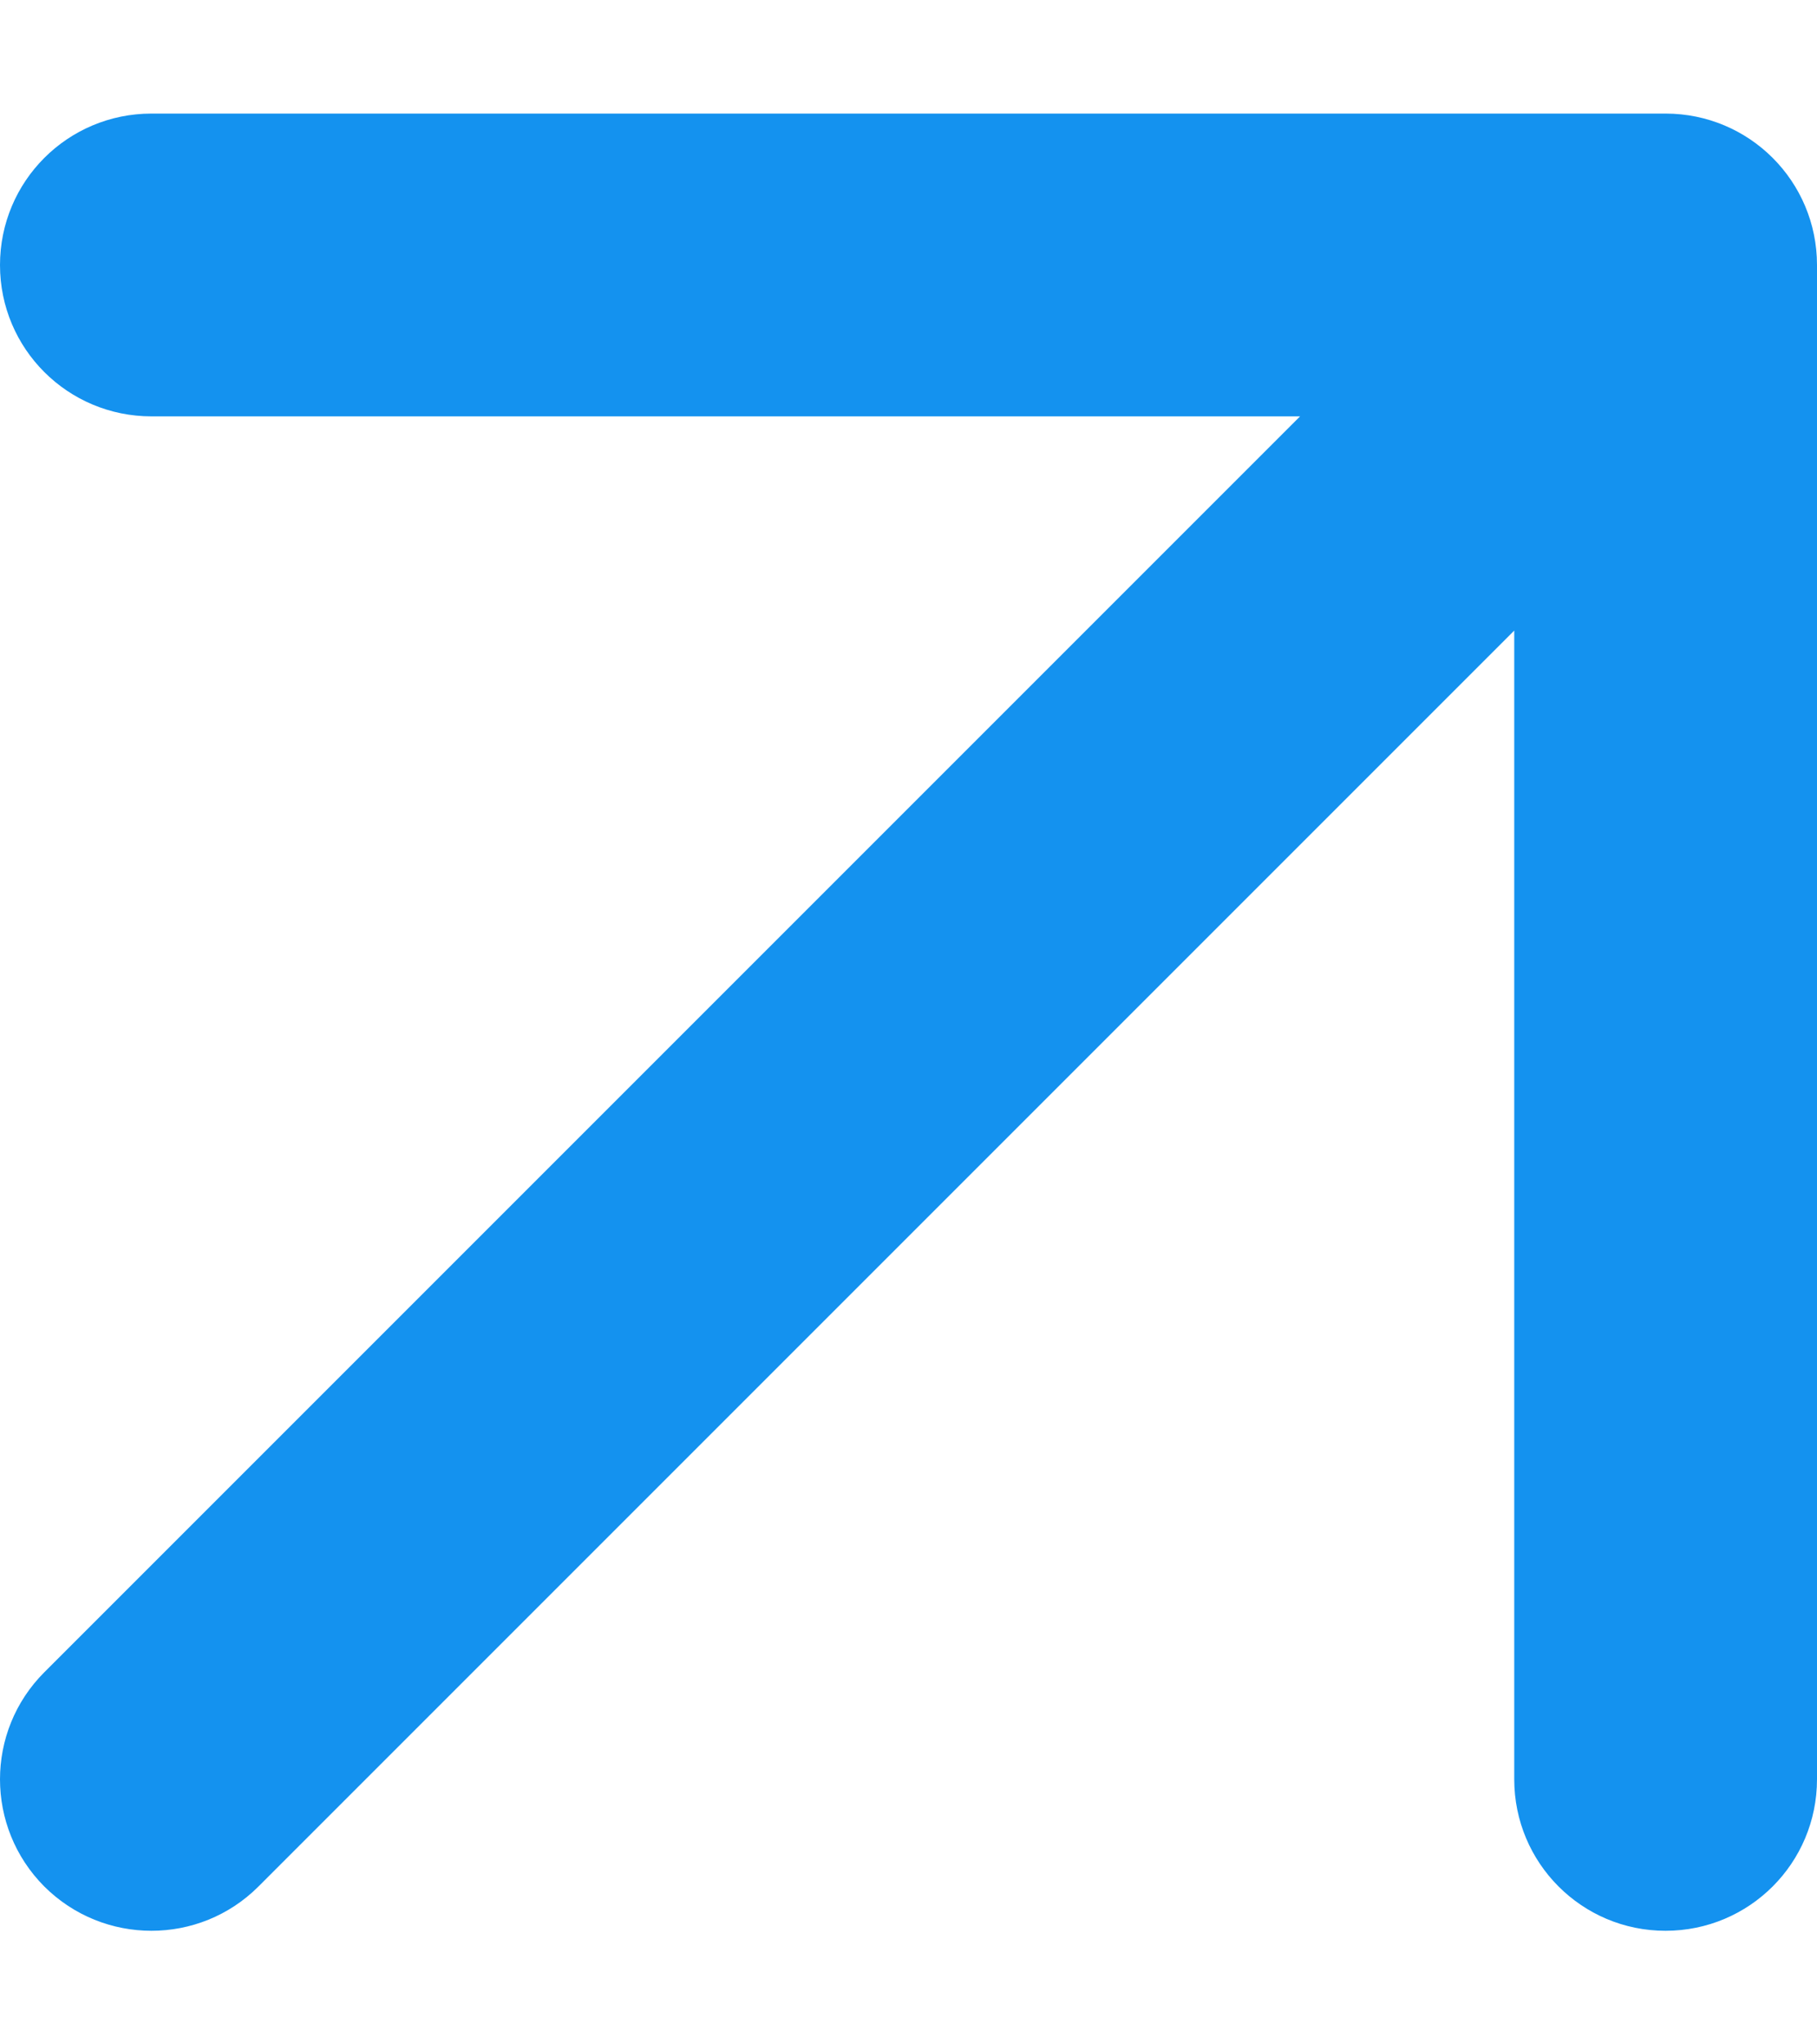 <svg width="8" height="9" viewBox="0 0 8 9" fill="none" xmlns="http://www.w3.org/2000/svg">
<path fill-rule="evenodd" clip-rule="evenodd" d="M0.667 1.833C0.298 1.833 9.93411e-09 1.535 9.93411e-09 1.167C9.93411e-09 0.798 0.298 0.5 0.667 0.5H7.333C7.702 0.5 8 0.798 8 1.167V7.833C8 8.202 7.702 8.5 7.333 8.5C6.965 8.5 6.667 8.202 6.667 7.833V2.776L1.138 8.305C0.878 8.565 0.456 8.565 0.195 8.305C-0.065 8.044 -0.065 7.622 0.195 7.362L5.724 1.833H0.667Z" fill="#1492EF"/>
</svg>
